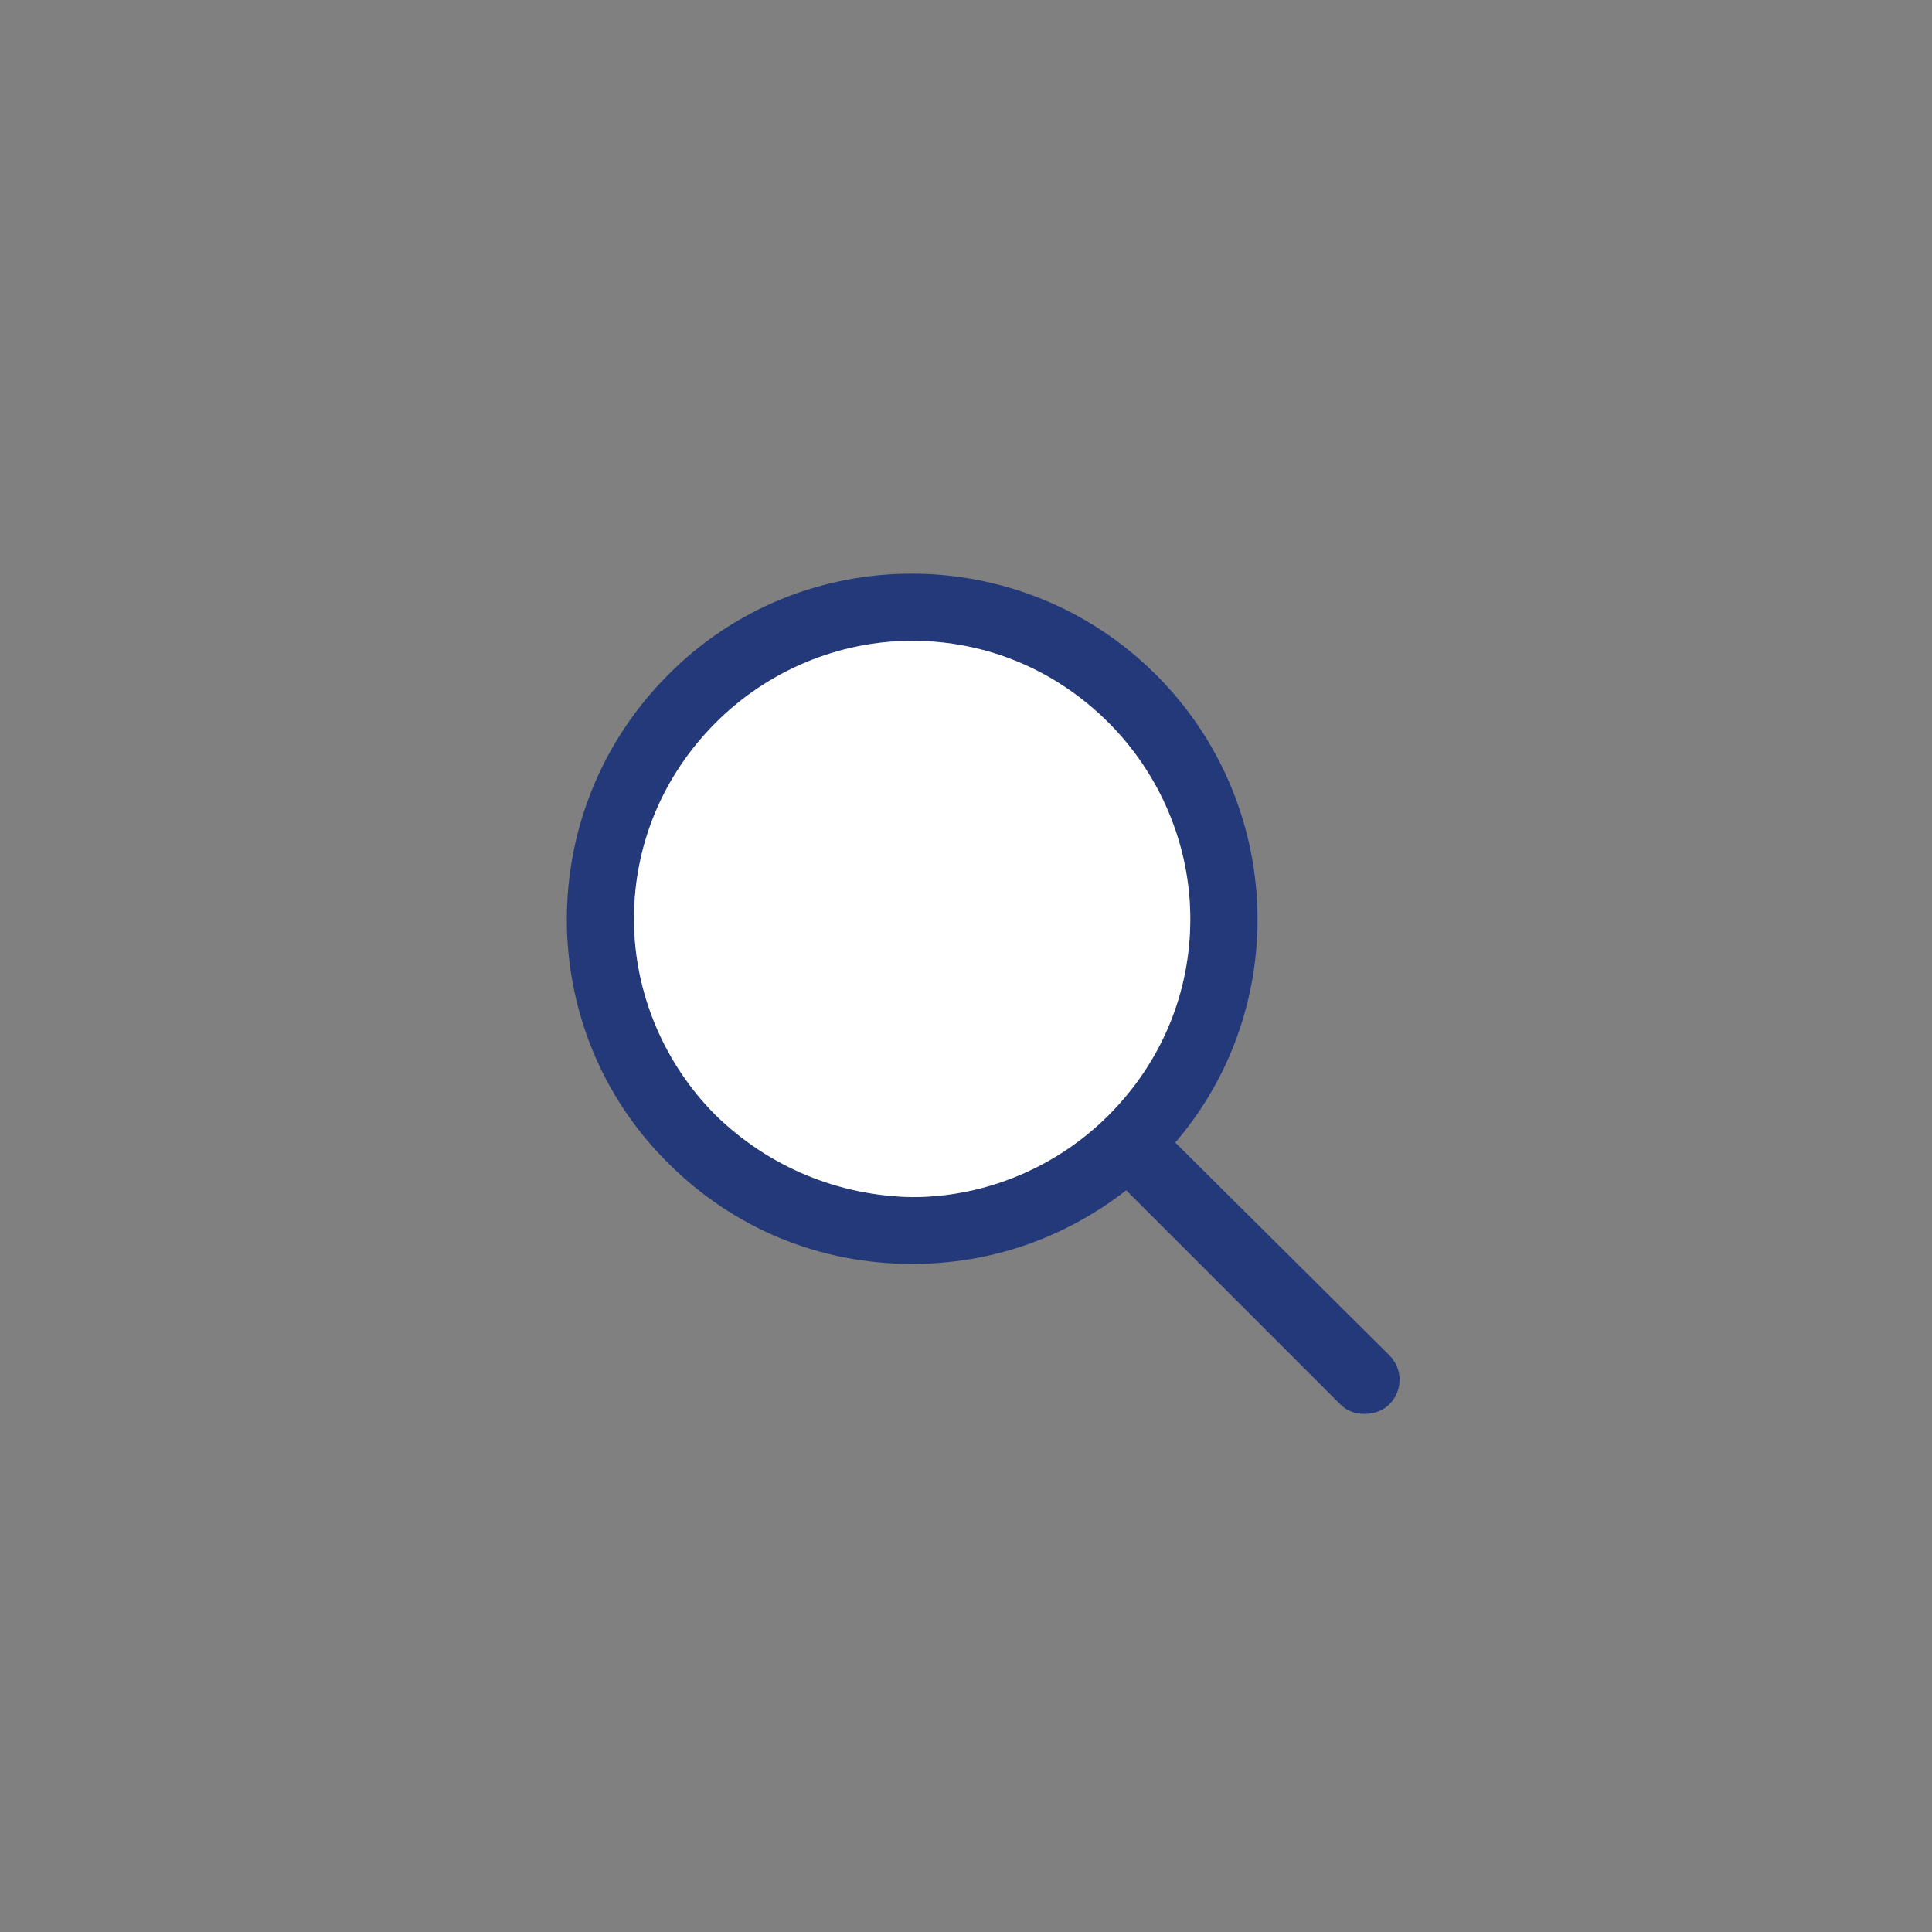 <?xml version="1.0" encoding="utf-8"?>
<!-- Generator: Adobe Illustrator 22.0.1, SVG Export Plug-In . SVG Version: 6.00 Build 0)  -->
<!DOCTYPE svg PUBLIC "-//W3C//DTD SVG 1.1//EN" "http://www.w3.org/Graphics/SVG/1.1/DTD/svg11.dtd">
<svg version="1.1" id="Laag_1" xmlns="http://www.w3.org/2000/svg" xmlns:xlink="http://www.w3.org/1999/xlink" x="0px" y="0px"
	 viewBox="0 0 141.7 141.7" style="enable-background:new 0 0 141.7 141.7;" xml:space="preserve">
<rect x="0" y="0" width="141.7" height="141.7" fill="#808080" stroke="none"/>
<style type="text/css">
	.st0{fill:#233979;}
	.st1{fill:#FFFFFF;}
</style>
<path class="st0" d="M101.9,99.4L86.2,83.8c8.5-9.9,8-24.9-1.4-34.3c-9.9-9.9-26-9.9-35.8,0c-9.9,9.9-9.9,26,0,35.8
	c4.8,4.8,11.1,7.4,17.9,7.4c5.8,0,11.2-1.9,15.7-5.4L98.3,103c0.5,0.5,1.1,0.7,1.8,0.7c0.6,0,1.3-0.2,1.8-0.7
	C102.9,102,102.9,100.4,101.9,99.4 M52.5,81.8c-3.8-3.8-6-9-6-14.4s2.1-10.5,6-14.4c3.8-3.8,9-6,14.4-6c5.4,0,10.5,2.1,14.4,6
	c3.8,3.8,6,9,6,14.4c0,5.4-2.1,10.5-6,14.4c-3.8,3.8-9,6-14.4,6C61.5,87.7,56.4,85.6,52.5,81.8"/>
<path class="st1" d="M52.5,81.8c-3.8-3.8-6-9-6-14.4s2.1-10.5,6-14.4c3.8-3.8,9-6,14.4-6c5.4,0,10.5,2.1,14.4,6c3.8,3.8,6,9,6,14.4
	c0,5.4-2.1,10.5-6,14.4c-3.8,3.8-9,6-14.4,6C61.5,87.7,56.4,85.6,52.5,81.8"/>
</svg>
